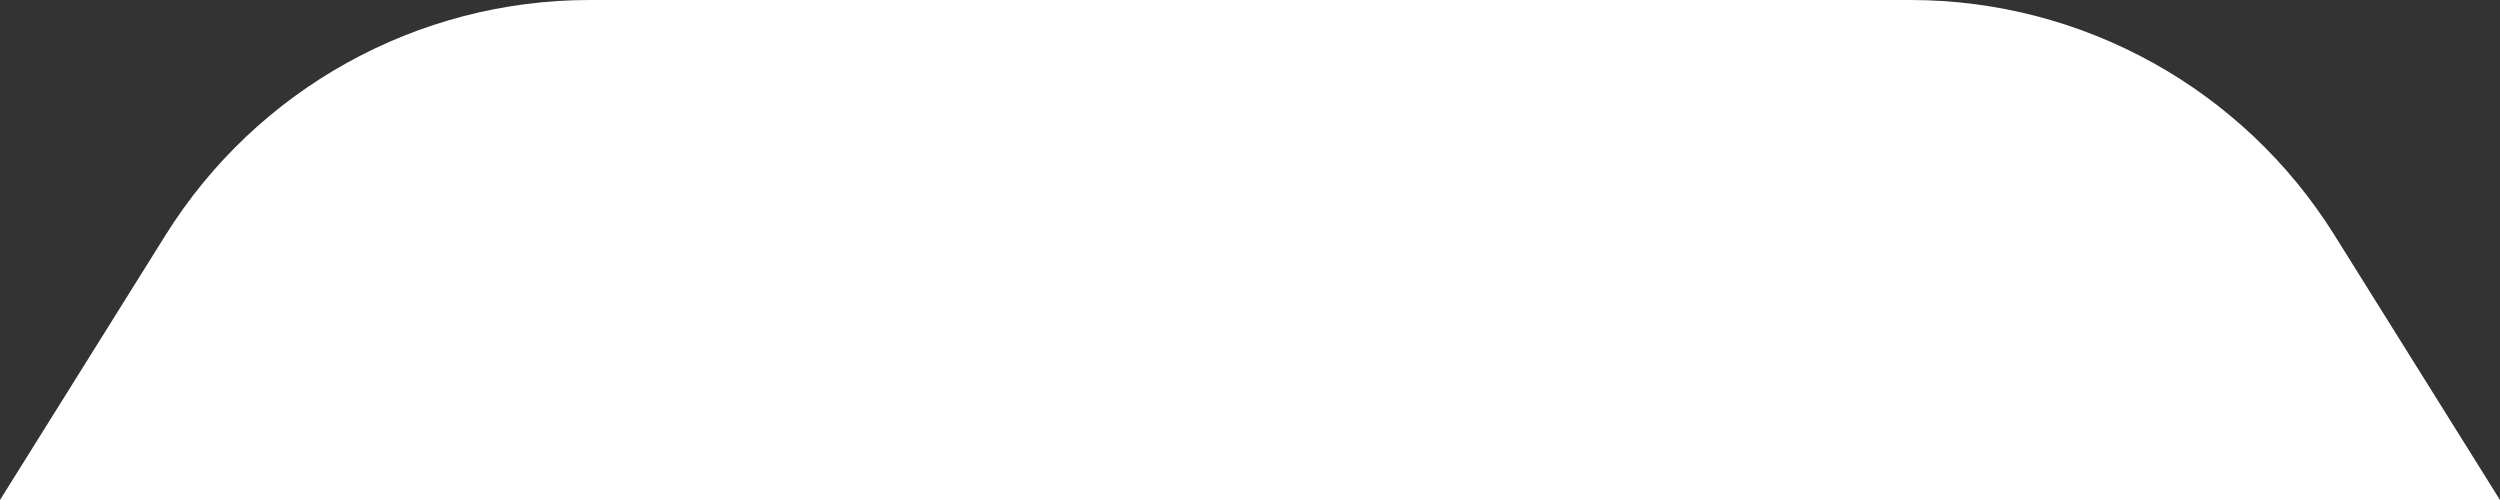<svg width="80" height="16" viewBox="0 0 80 16" fill="none" xmlns="http://www.w3.org/2000/svg">
<rect x="0" y="0" width="80" height="16" fill="#333333" stroke="none"/>
<path d="M5.3 7.52C8.224 2.842 13.351 0 18.868 0H61.132C66.649 0 71.776 2.842 74.7 7.52L80 16H0L5.3 7.52Z" fill="white"/>
</svg>
